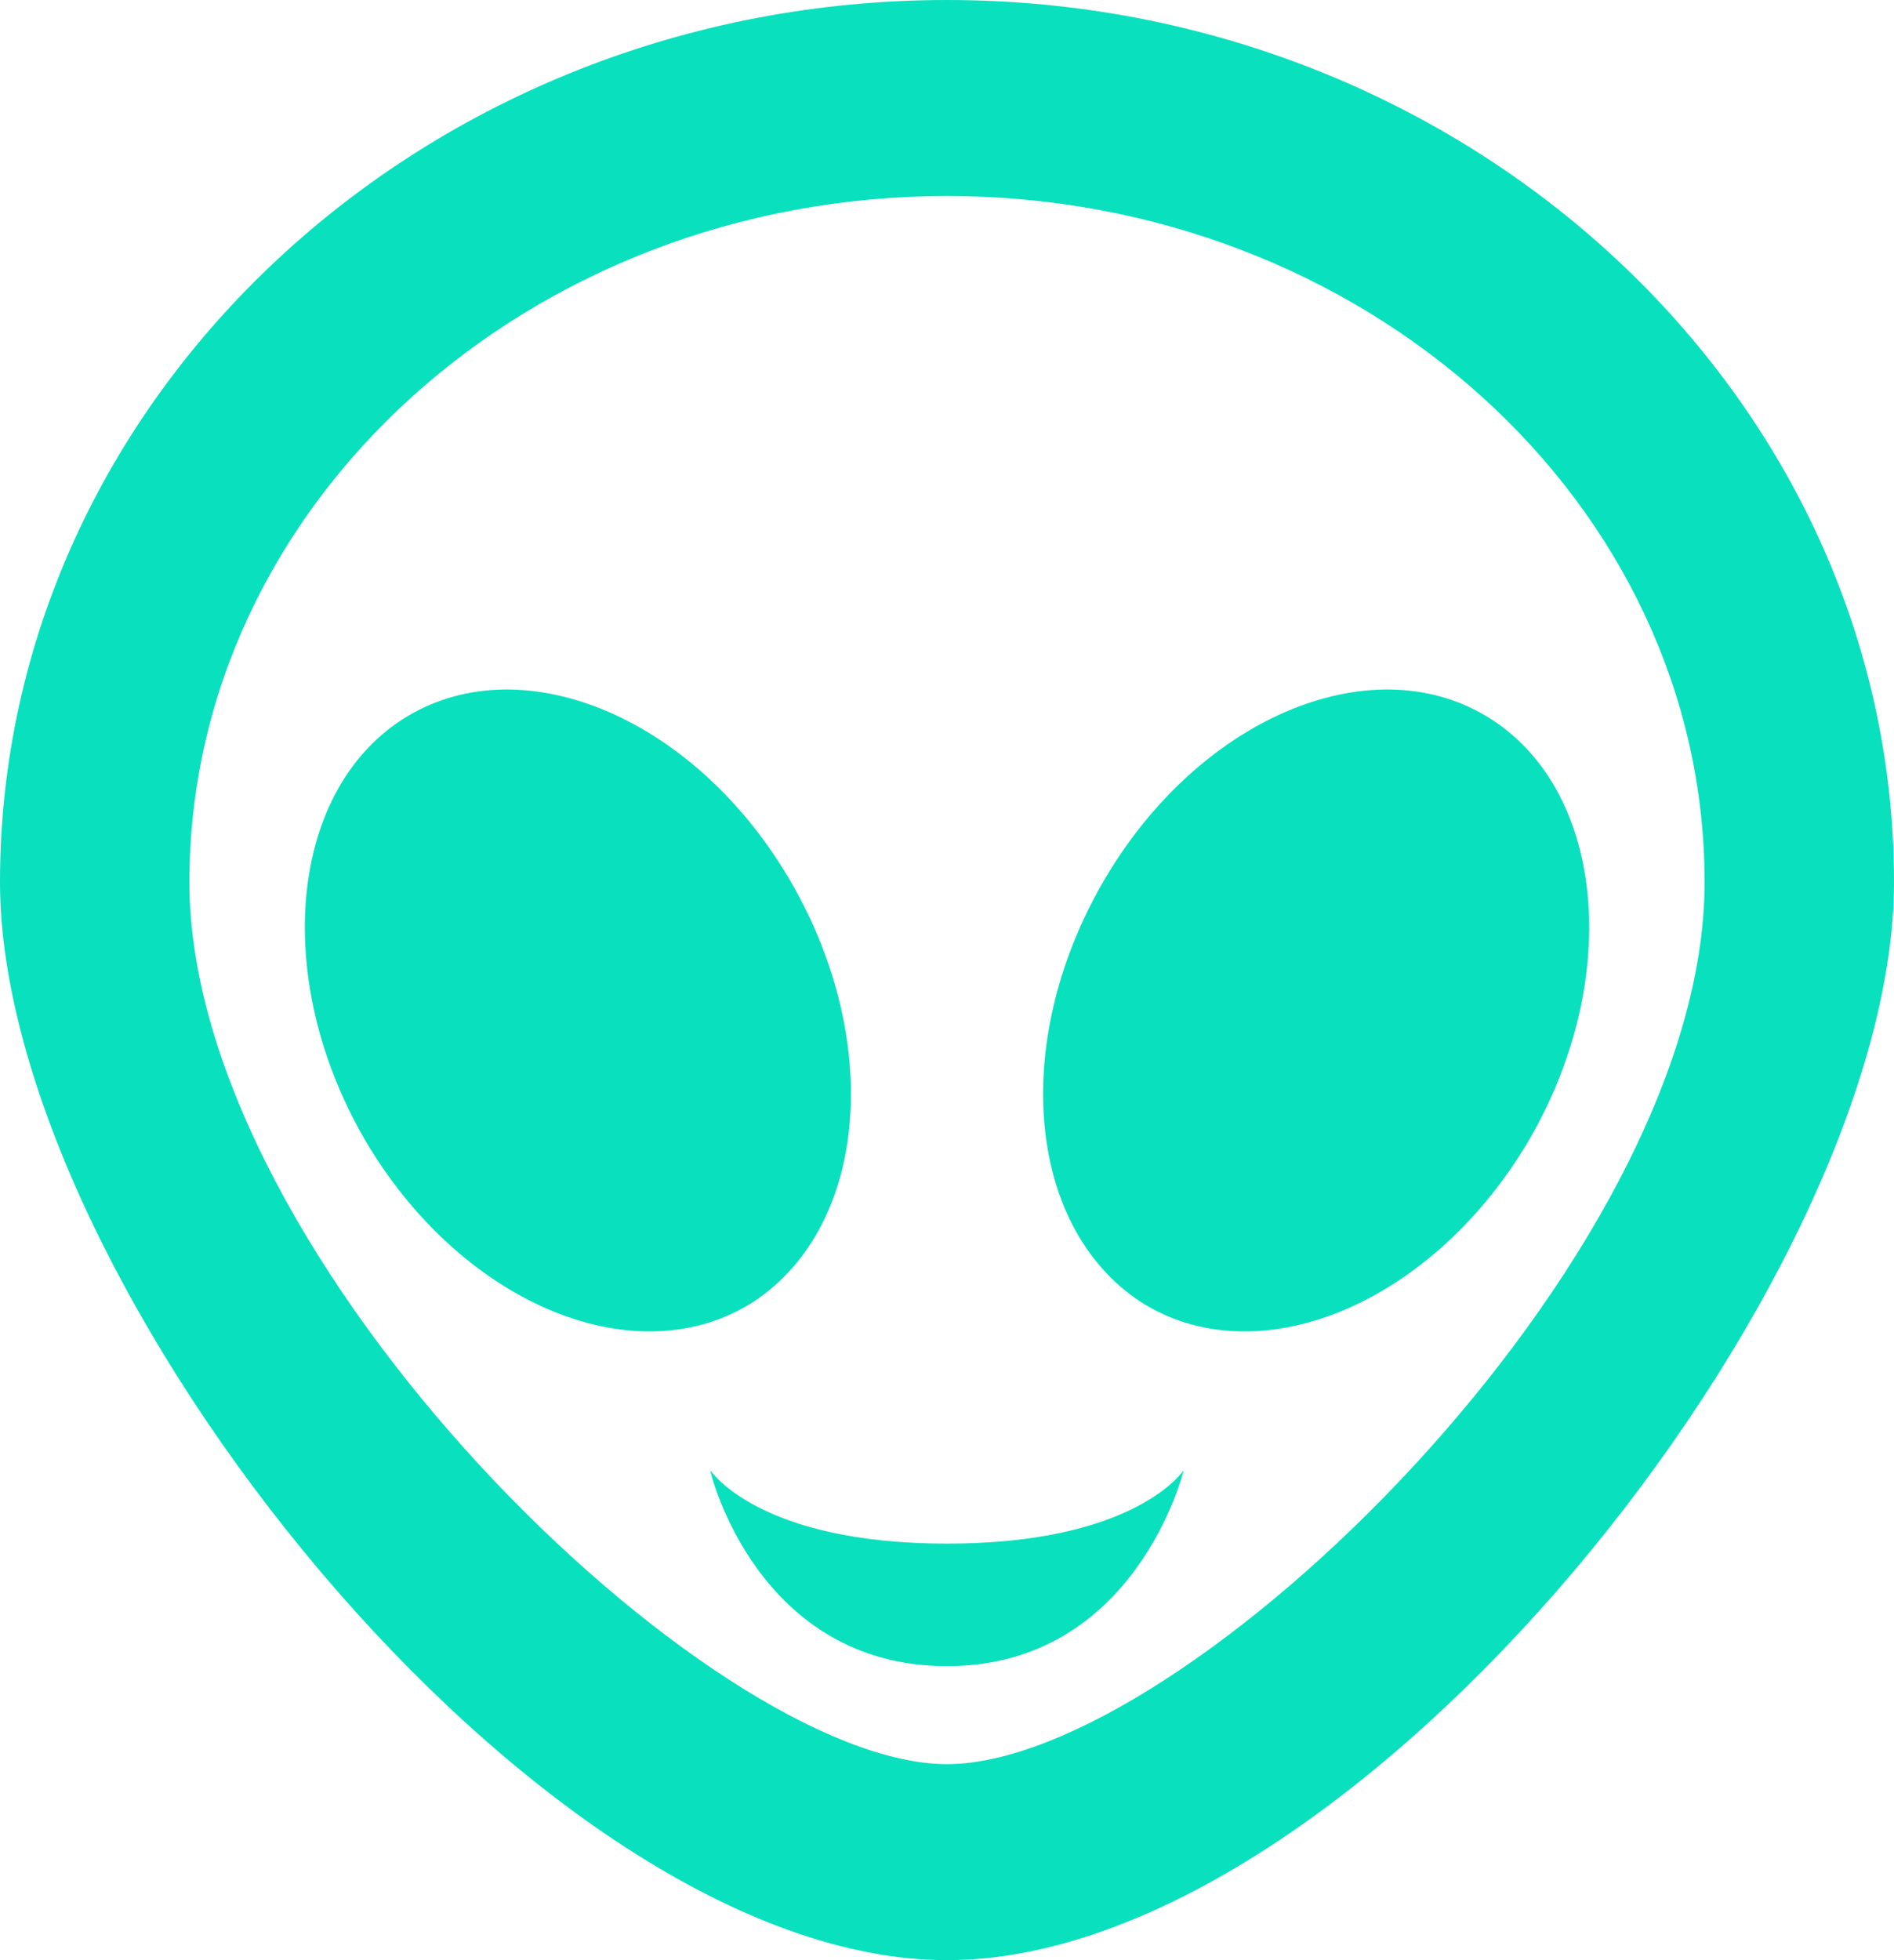 <svg width="29" height="30" viewBox="0 0 29 30" fill="none" xmlns="http://www.w3.org/2000/svg">
<path d="M12.05 13.395C13.528 15.855 13.311 18.75 11.542 19.92C9.773 21.06 7.134 19.995 5.641 17.535C4.162 15.075 4.394 12.15 6.162 11.01C7.931 9.87 10.57 10.935 12.05 13.395ZM14.5 23.625C17.4 23.625 18.125 22.5 18.125 22.5C18.125 22.5 17.4 25.5 14.5 25.5C11.6 25.5 10.875 22.545 10.875 22.5C10.875 22.5 11.6 23.625 14.5 23.625ZM22.837 11.01C24.607 12.15 24.838 15.075 23.36 17.535C21.866 19.995 19.227 21.06 17.458 19.92C15.689 18.75 15.472 15.855 16.951 13.395C18.43 10.935 21.069 9.87 22.837 11.01ZM14.5 27C18.125 27 26.1 19.29 26.1 13.5C26.1 7.71 20.895 3 14.5 3C8.105 3 2.9 7.71 2.9 13.5C2.9 19.29 10.875 27 14.5 27ZM14.5 0C22.475 0 29 6.06 29 13.5C29 19.62 20.764 30 14.5 30C8.236 30 0 19.62 0 13.5C0 6.06 6.525 0 14.5 0Z" fill="#09E0BE"/>
</svg>
